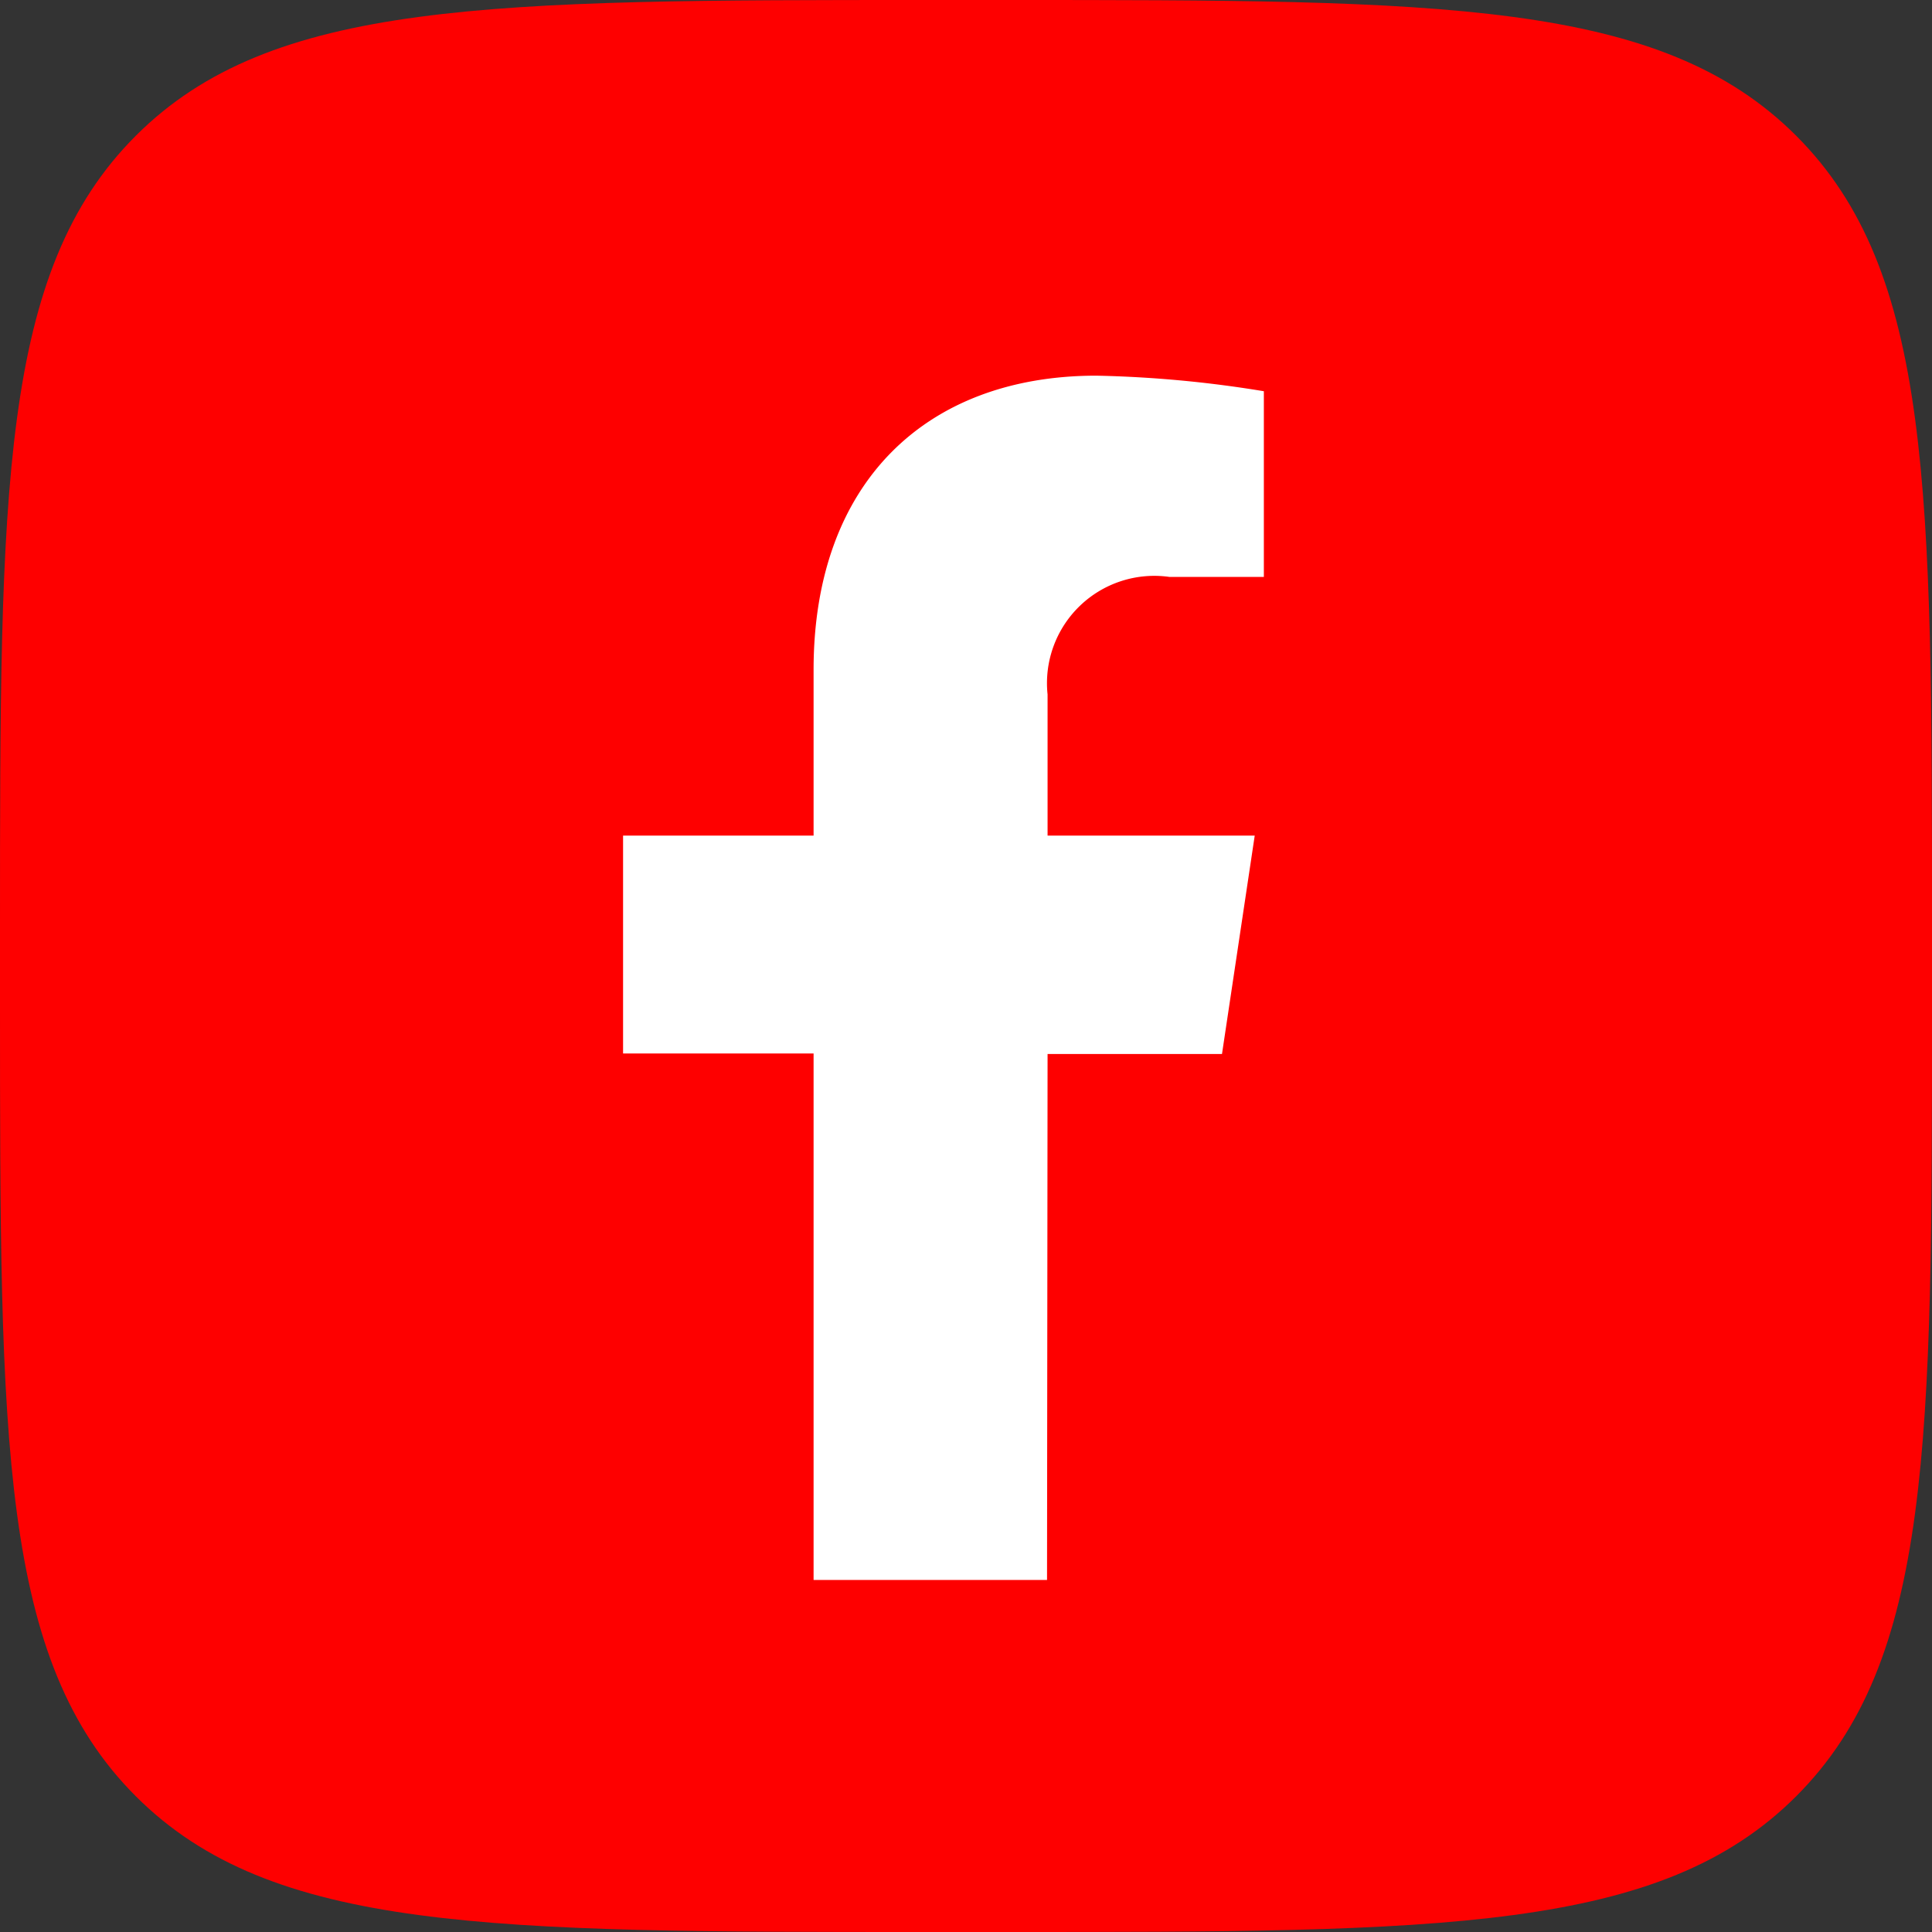 <svg xmlns="http://www.w3.org/2000/svg" width="36" height="36" viewBox="0 0 36 36">
  <rect x="0" y="0" width="36" height="36" fill="#333333" stroke="none"/>
  <defs>
    <style>
      .a {
        fill: #fe0000;
      }

      .b {
        fill: #fff;
      }
    </style>
  </defs>
  <title>social_icon_facebook</title>
  <g>
    <path class="a" d="M0,17.28C0,9.13,0,5.06,2.53,2.53S9.13,0,17.28,0h1.44c8.15,0,12.22,0,14.75,2.53S36,9.13,36,17.28v1.44c0,8.15,0,12.22-2.53,14.75S26.87,36,18.72,36H17.28C9.13,36,5.06,36,2.53,33.47S0,26.87,0,18.72Z"/>
    <path class="b" d="M19.52,19.64h3.25l.61-4.07H19.52V12.94a2,2,0,0,1,2.27-2.19h1.76V7.29A21.78,21.78,0,0,0,20.43,7C17.25,7,15.16,9,15.16,12.48v3.09H11.61v4.06h3.55v9.81h4.35Z"/>
  </g>
</svg>

